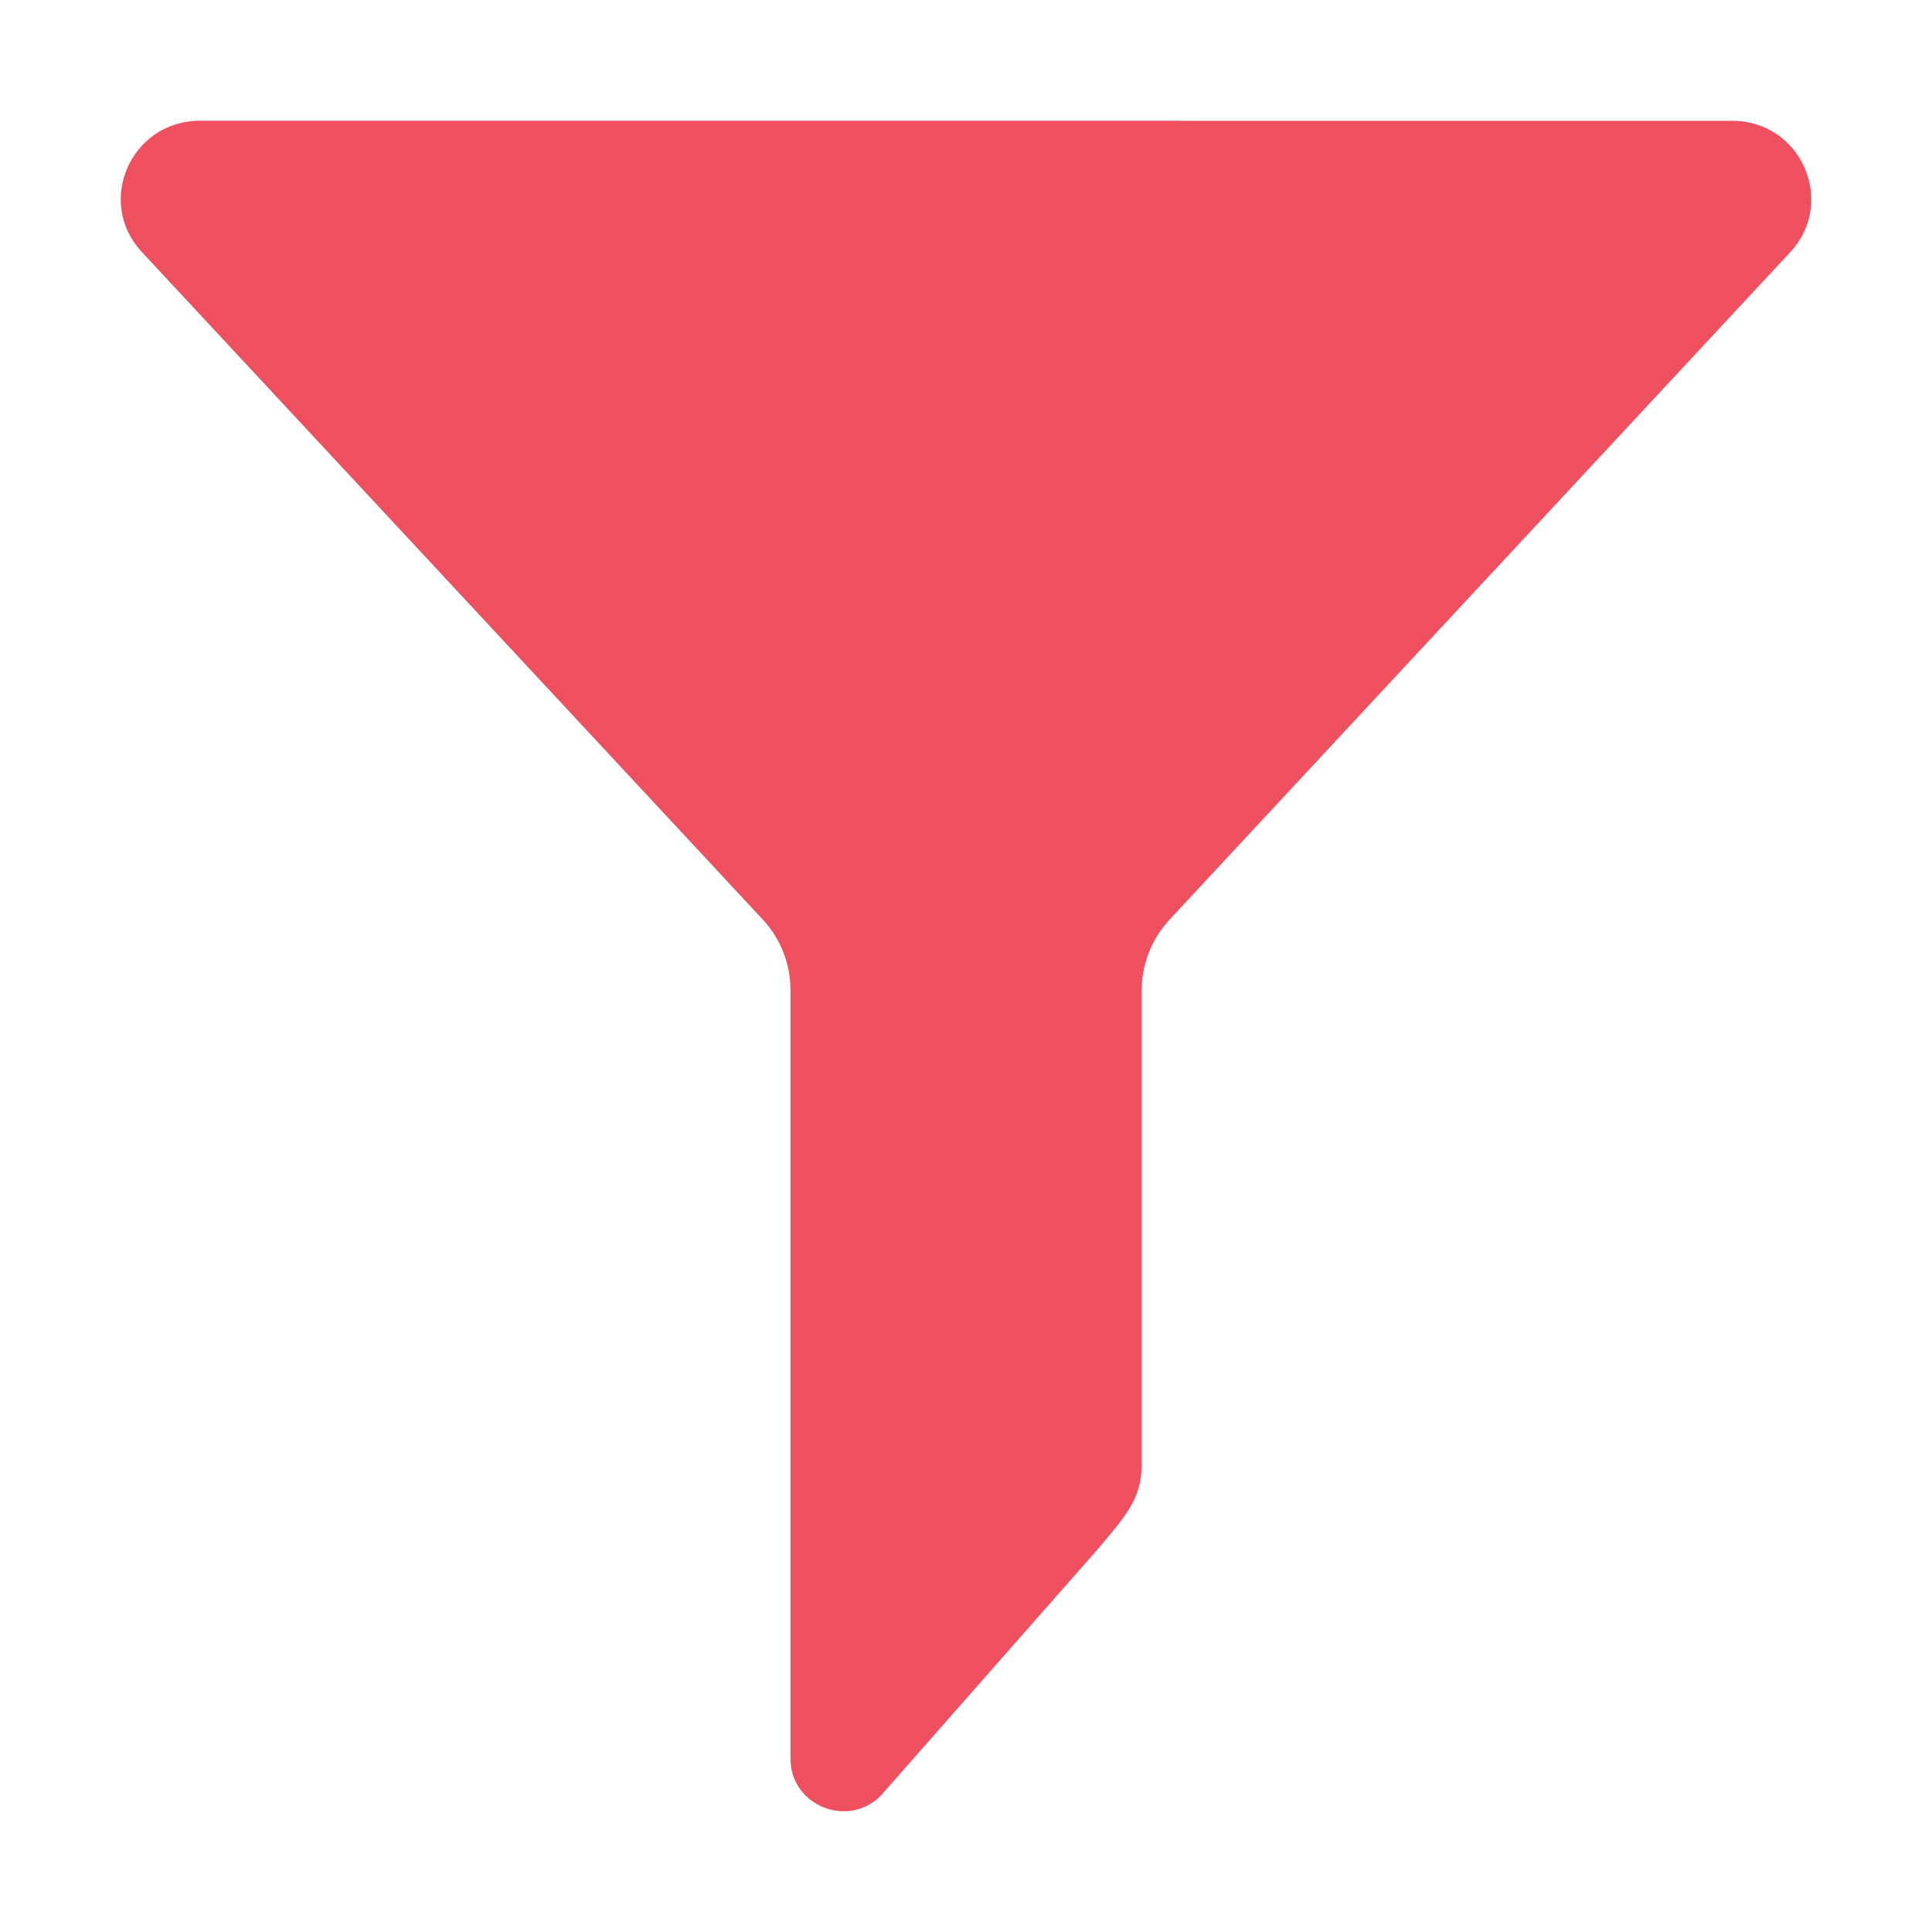 <svg height="32" viewBox="0 0 32 32" width="32" xmlns="http://www.w3.org/2000/svg"><path d="m3.311 2c-1.14 0-1.736 1.341-.962 2.174l10.285 11.057c.297.32.459.737.459 1.169v12.732c0 .766.934 1.157 1.487.619l3.584-4.071c.48-.57.745-.854.745-1.418v-7.858c0-.432.165-.849.459-1.169l10.285-11.06c.77-.83.177-2.174-.962-2.174z" fill="#ef505f" stroke-width="1.758"/></svg>
